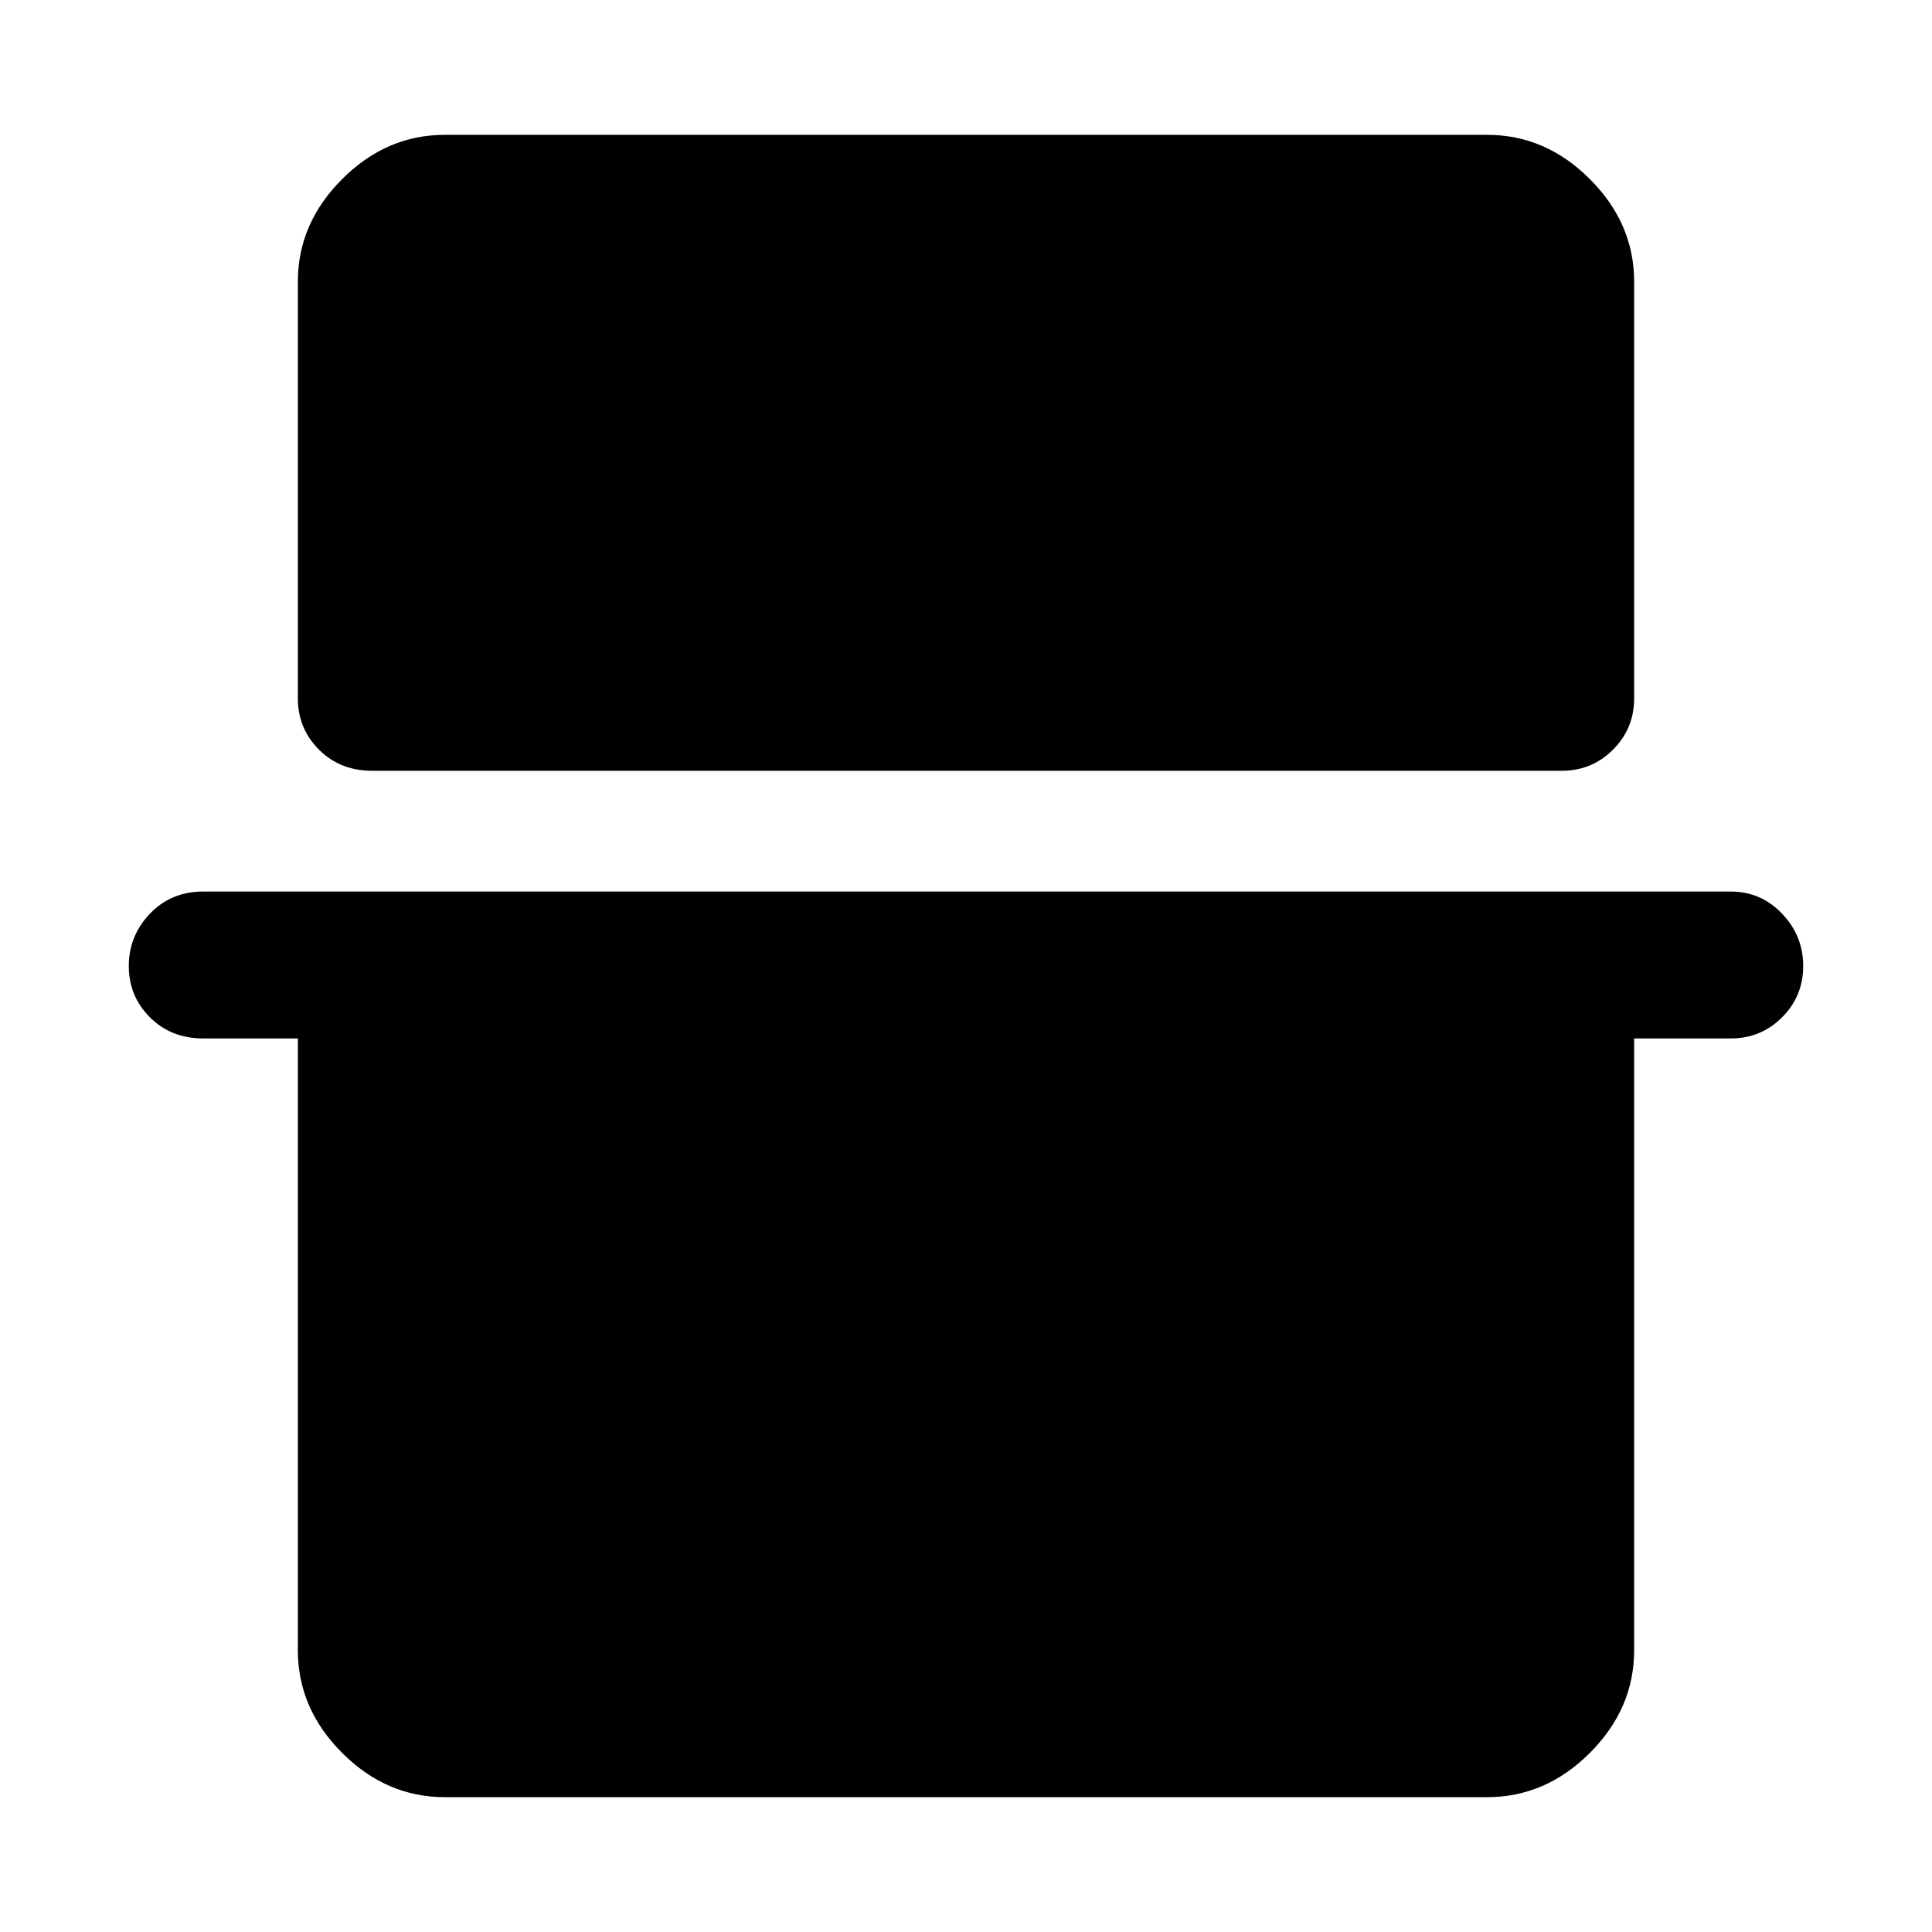 <svg xmlns="http://www.w3.org/2000/svg" height="48" viewBox="0 -960 960 960" width="48"><path d="M148-820q0-29 22-51t51-22h518q29 0 51 22t22 51v207q0 15-10.5 25.5T776-577H185q-16 0-26.5-10.5T148-613v-207ZM64-480q0-15 10.5-26t26.5-11h759q15 0 25.5 11t10.5 26q0 15-10.5 25.5T860-444h-48v304q0 29-22 51t-51 22H221q-29 0-51-22t-22-51v-304h-47q-16 0-26.5-10.5T64-480Z"/></svg>